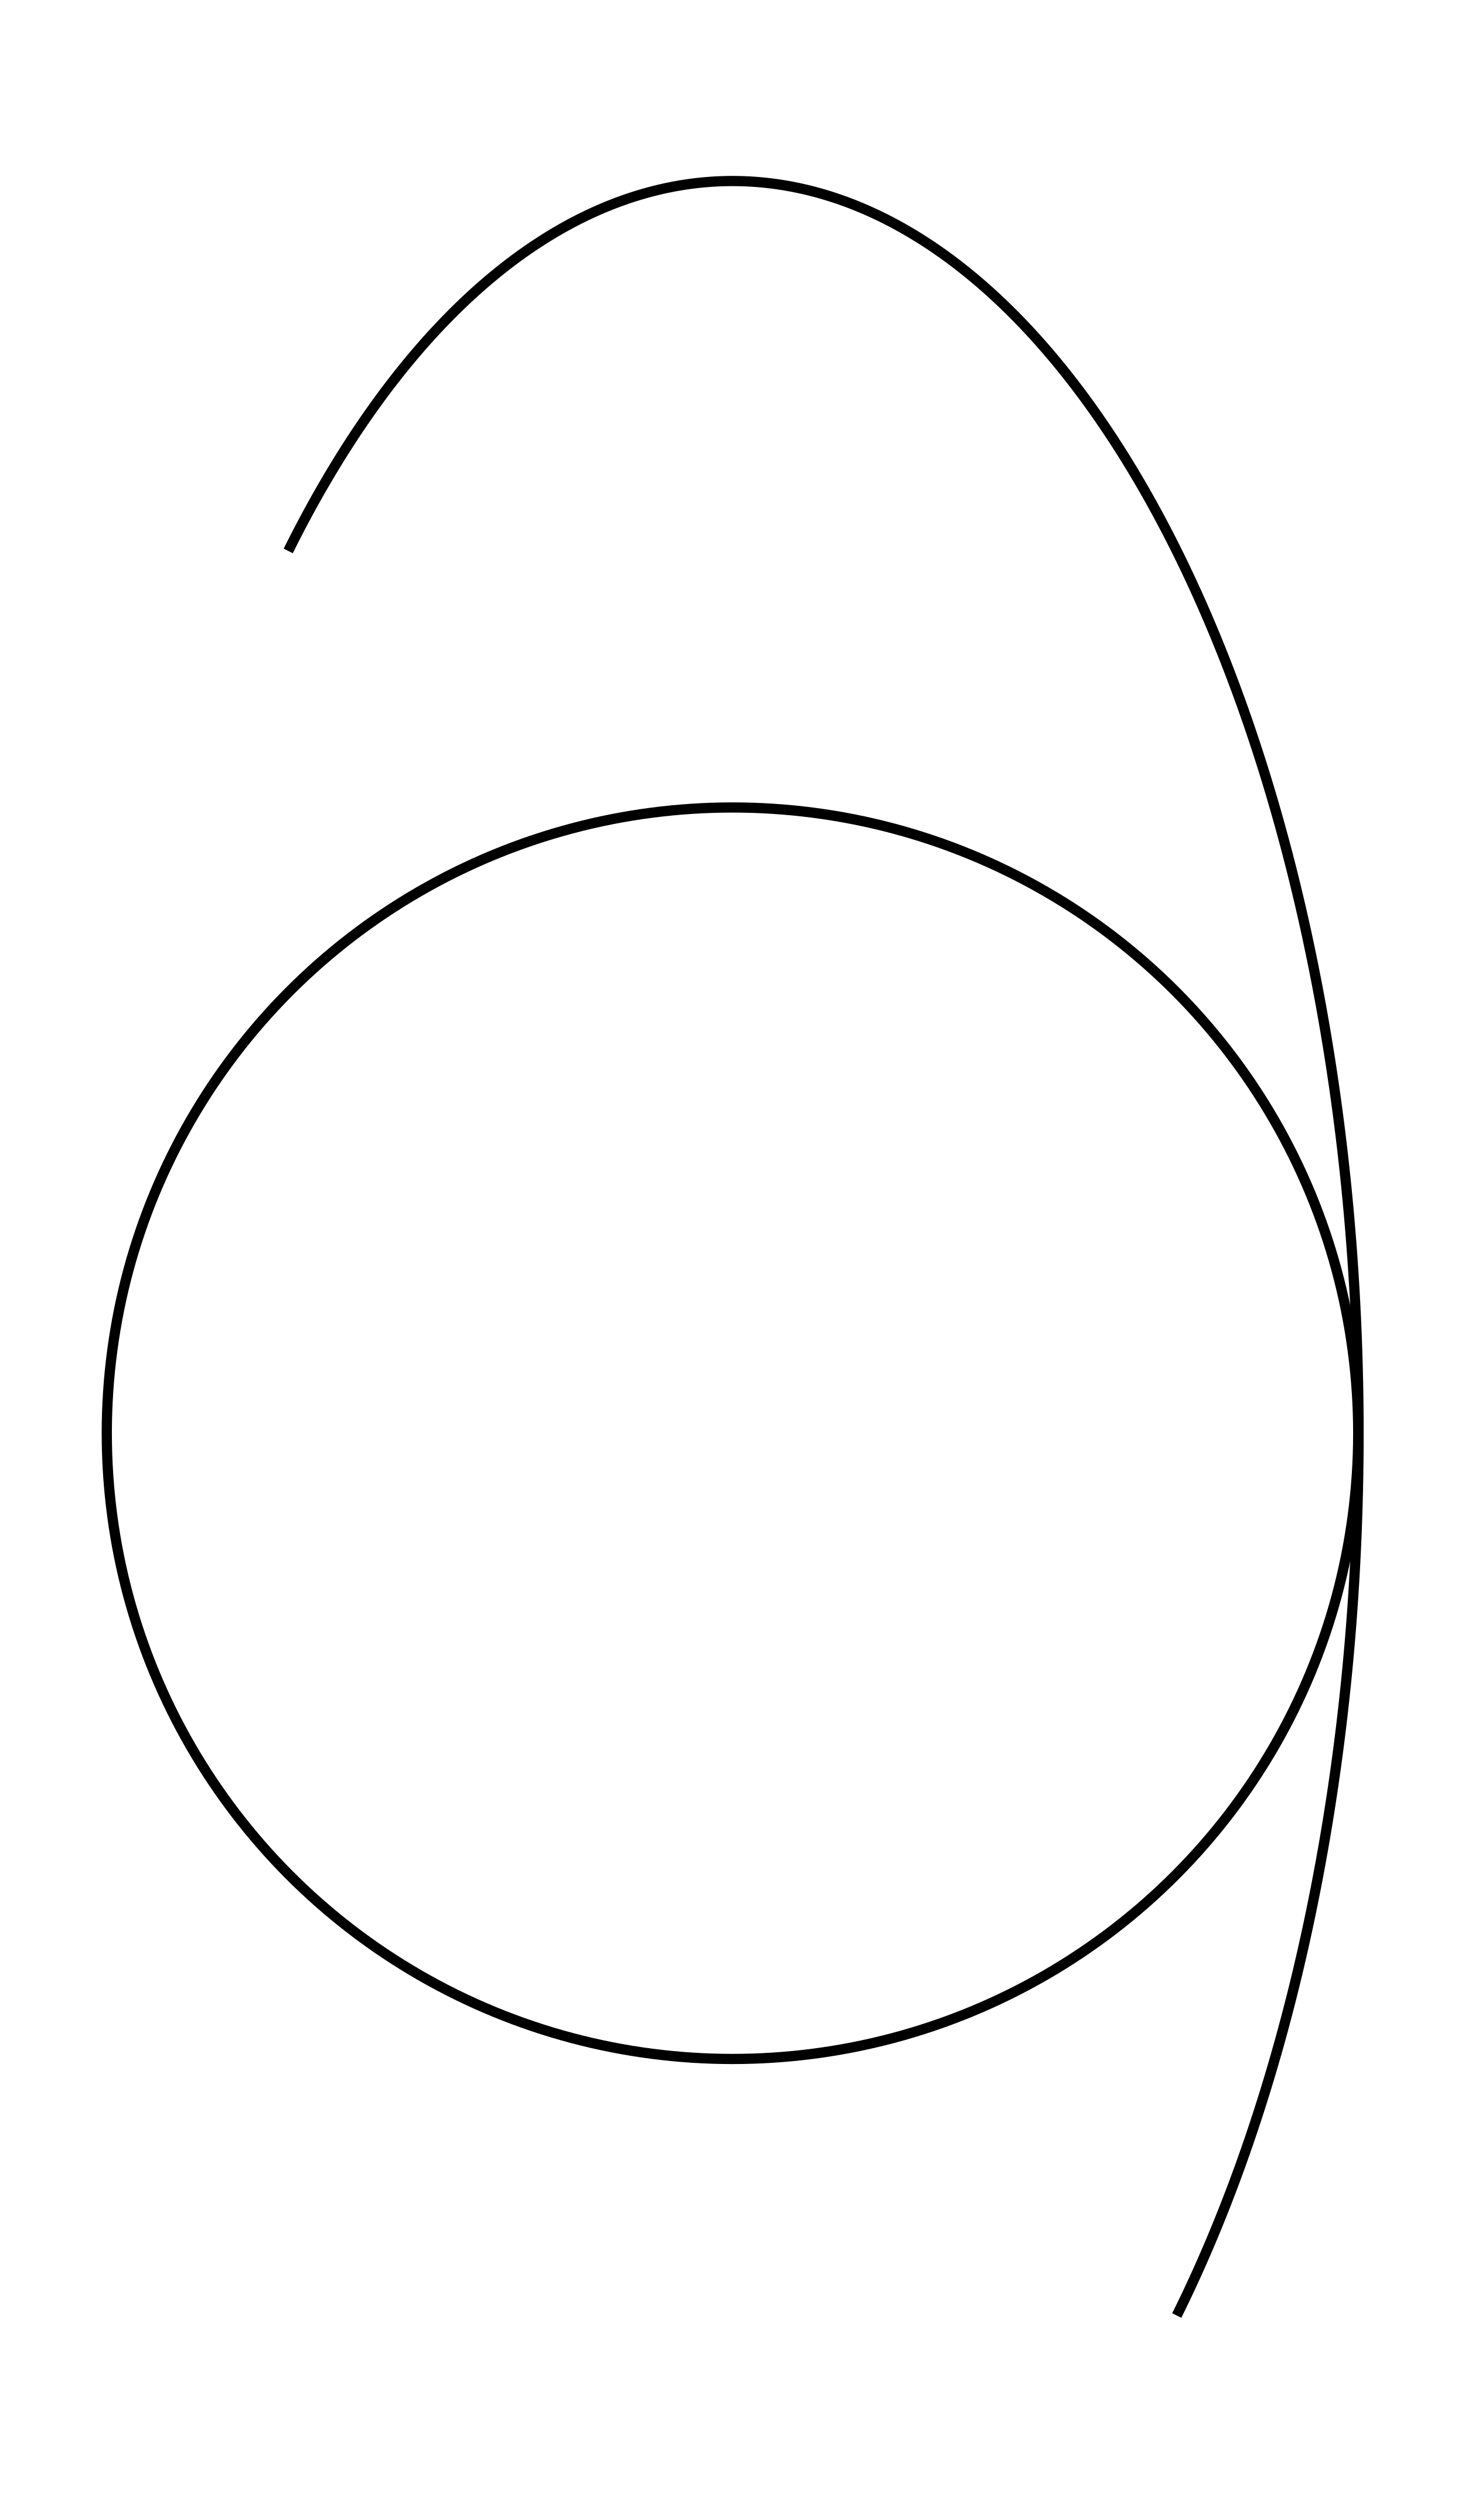 <svg xmlns="http://www.w3.org/2000/svg" width="58.6" height="100.0" viewBox="-34.29 -46.42 68.58 110.00">
<g fill="none" stroke="black" stroke-width="0.017%" transform="translate(0, 17.154) scale(29.291, -29.291)">
<path d="M 0.71,-1.41 A 1.00 2.00 0.00 0 1 -0.71,1.41" />
<circle cx="0.00" cy="0.00" r="1.00" />
</g>
</svg>